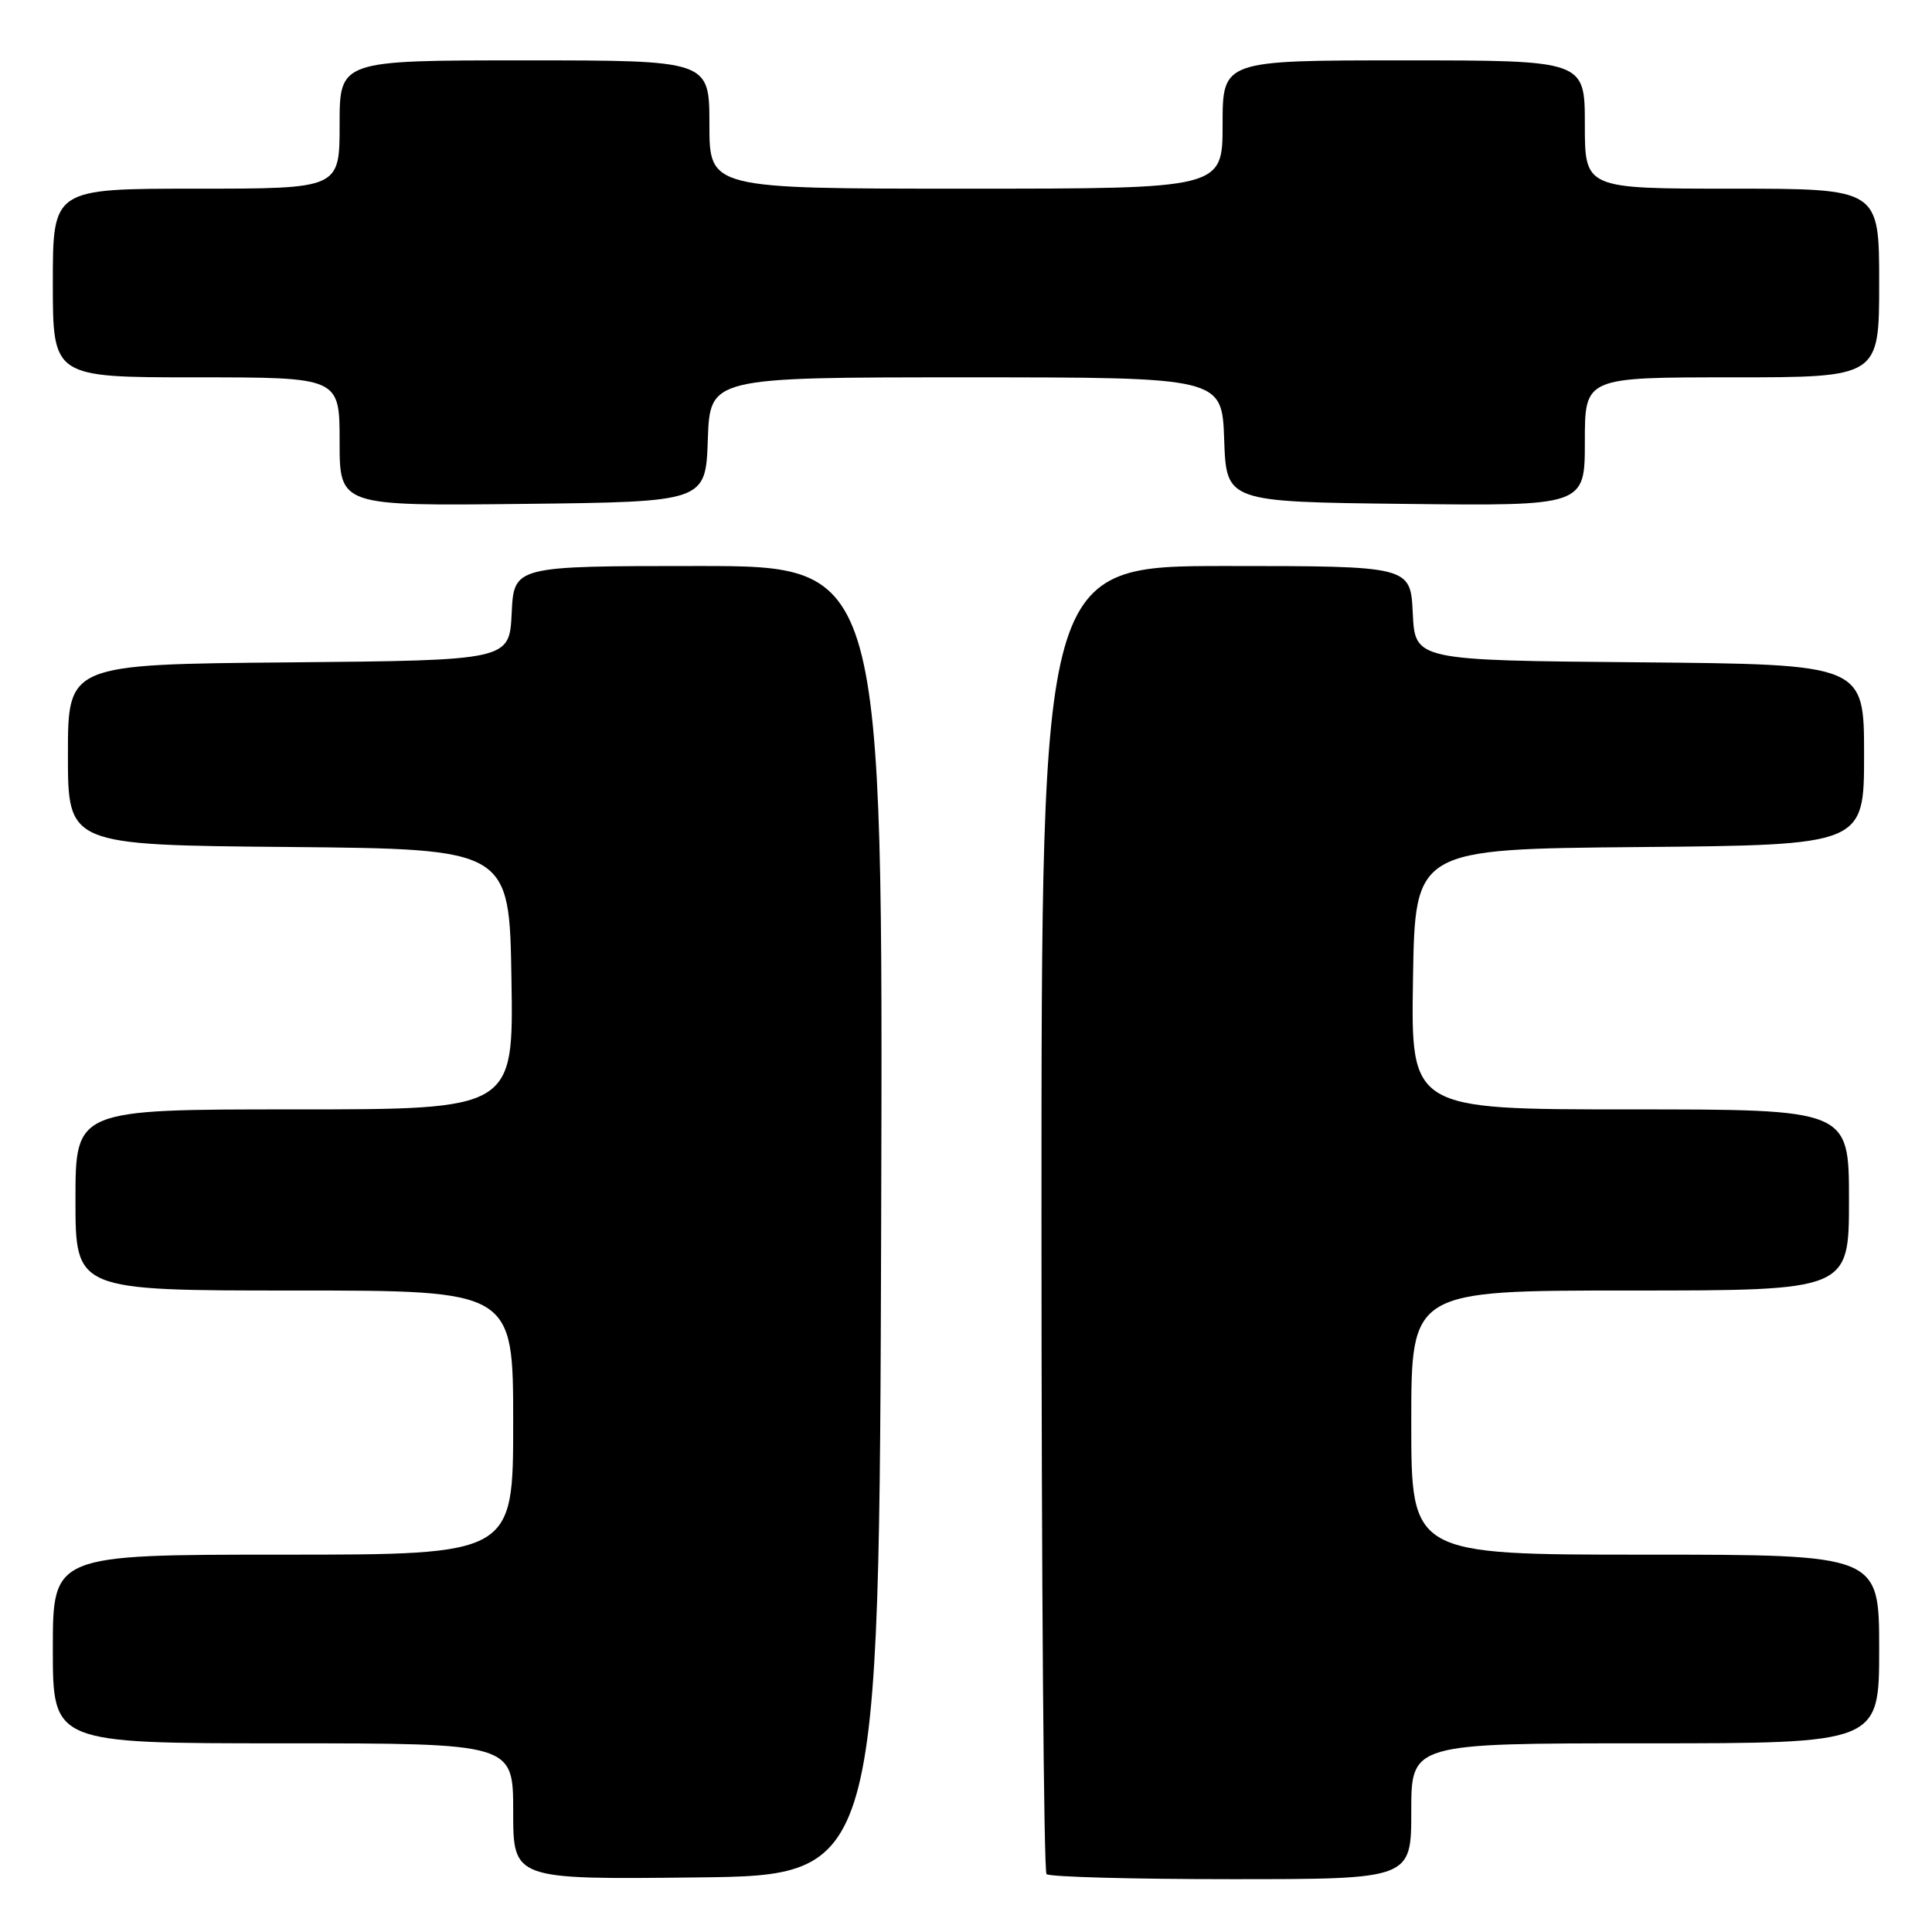 <?xml version="1.0" encoding="UTF-8" standalone="no"?>
<!DOCTYPE svg PUBLIC "-//W3C//DTD SVG 1.1//EN" "http://www.w3.org/Graphics/SVG/1.1/DTD/svg11.dtd" >
<svg xmlns="http://www.w3.org/2000/svg" xmlns:xlink="http://www.w3.org/1999/xlink" version="1.1" viewBox="0 0 256 256">
 <g >
 <path fill="currentColor"
d=" M 116.76 161.75 C 117.01 75.00 117.01 75.00 92.55 75.00 C 68.10 75.00 68.10 75.00 67.80 81.25 C 67.50 87.50 67.50 87.50 38.25 87.77 C 9.00 88.03 9.00 88.03 9.00 100.00 C 9.00 111.97 9.00 111.97 38.25 112.23 C 67.50 112.50 67.50 112.50 67.77 129.75 C 68.05 147.00 68.05 147.00 39.02 147.00 C 10.00 147.00 10.00 147.00 10.00 159.00 C 10.00 171.00 10.00 171.00 39.00 171.00 C 68.00 171.00 68.00 171.00 68.00 188.50 C 68.00 206.00 68.00 206.00 37.50 206.00 C 7.00 206.00 7.00 206.00 7.00 218.50 C 7.00 231.00 7.00 231.00 37.50 231.00 C 68.00 231.00 68.00 231.00 68.00 240.02 C 68.00 249.04 68.00 249.04 92.25 248.77 C 116.50 248.50 116.50 248.50 116.76 161.75 Z  M 187.00 240.00 C 187.00 231.00 187.00 231.00 218.00 231.00 C 249.00 231.00 249.00 231.00 249.00 218.50 C 249.00 206.00 249.00 206.00 218.00 206.00 C 187.00 206.00 187.00 206.00 187.00 188.50 C 187.00 171.00 187.00 171.00 216.00 171.00 C 245.00 171.00 245.00 171.00 245.00 159.00 C 245.00 147.00 245.00 147.00 215.98 147.00 C 186.95 147.00 186.95 147.00 187.23 129.75 C 187.50 112.50 187.50 112.50 217.25 112.24 C 247.00 111.97 247.00 111.97 247.00 100.00 C 247.00 88.03 247.00 88.03 217.25 87.76 C 187.50 87.50 187.50 87.50 187.20 81.25 C 186.90 75.00 186.90 75.00 162.45 75.00 C 138.00 75.00 138.00 75.00 138.00 161.33 C 138.00 208.82 138.30 247.97 138.67 248.33 C 139.03 248.70 150.06 249.00 163.17 249.00 C 187.00 249.00 187.00 249.00 187.00 240.00 Z  M 93.79 58.25 C 94.08 50.00 94.08 50.00 128.00 50.00 C 161.92 50.00 161.92 50.00 162.21 58.25 C 162.50 66.50 162.50 66.50 186.25 66.77 C 210.00 67.04 210.00 67.04 210.00 58.52 C 210.00 50.00 210.00 50.00 229.50 50.00 C 249.00 50.00 249.00 50.00 249.00 37.50 C 249.00 25.00 249.00 25.00 229.50 25.00 C 210.00 25.00 210.00 25.00 210.00 16.50 C 210.00 8.00 210.00 8.00 186.00 8.00 C 162.00 8.00 162.00 8.00 162.00 16.50 C 162.00 25.00 162.00 25.00 128.00 25.00 C 94.00 25.00 94.00 25.00 94.00 16.50 C 94.00 8.00 94.00 8.00 69.50 8.00 C 45.00 8.00 45.00 8.00 45.00 16.50 C 45.00 25.00 45.00 25.00 26.00 25.00 C 7.00 25.00 7.00 25.00 7.00 37.50 C 7.00 50.00 7.00 50.00 26.00 50.00 C 45.00 50.00 45.00 50.00 45.00 58.52 C 45.00 67.04 45.00 67.04 69.25 66.77 C 93.50 66.50 93.50 66.50 93.79 58.25 Z "/>
</g>
</svg>